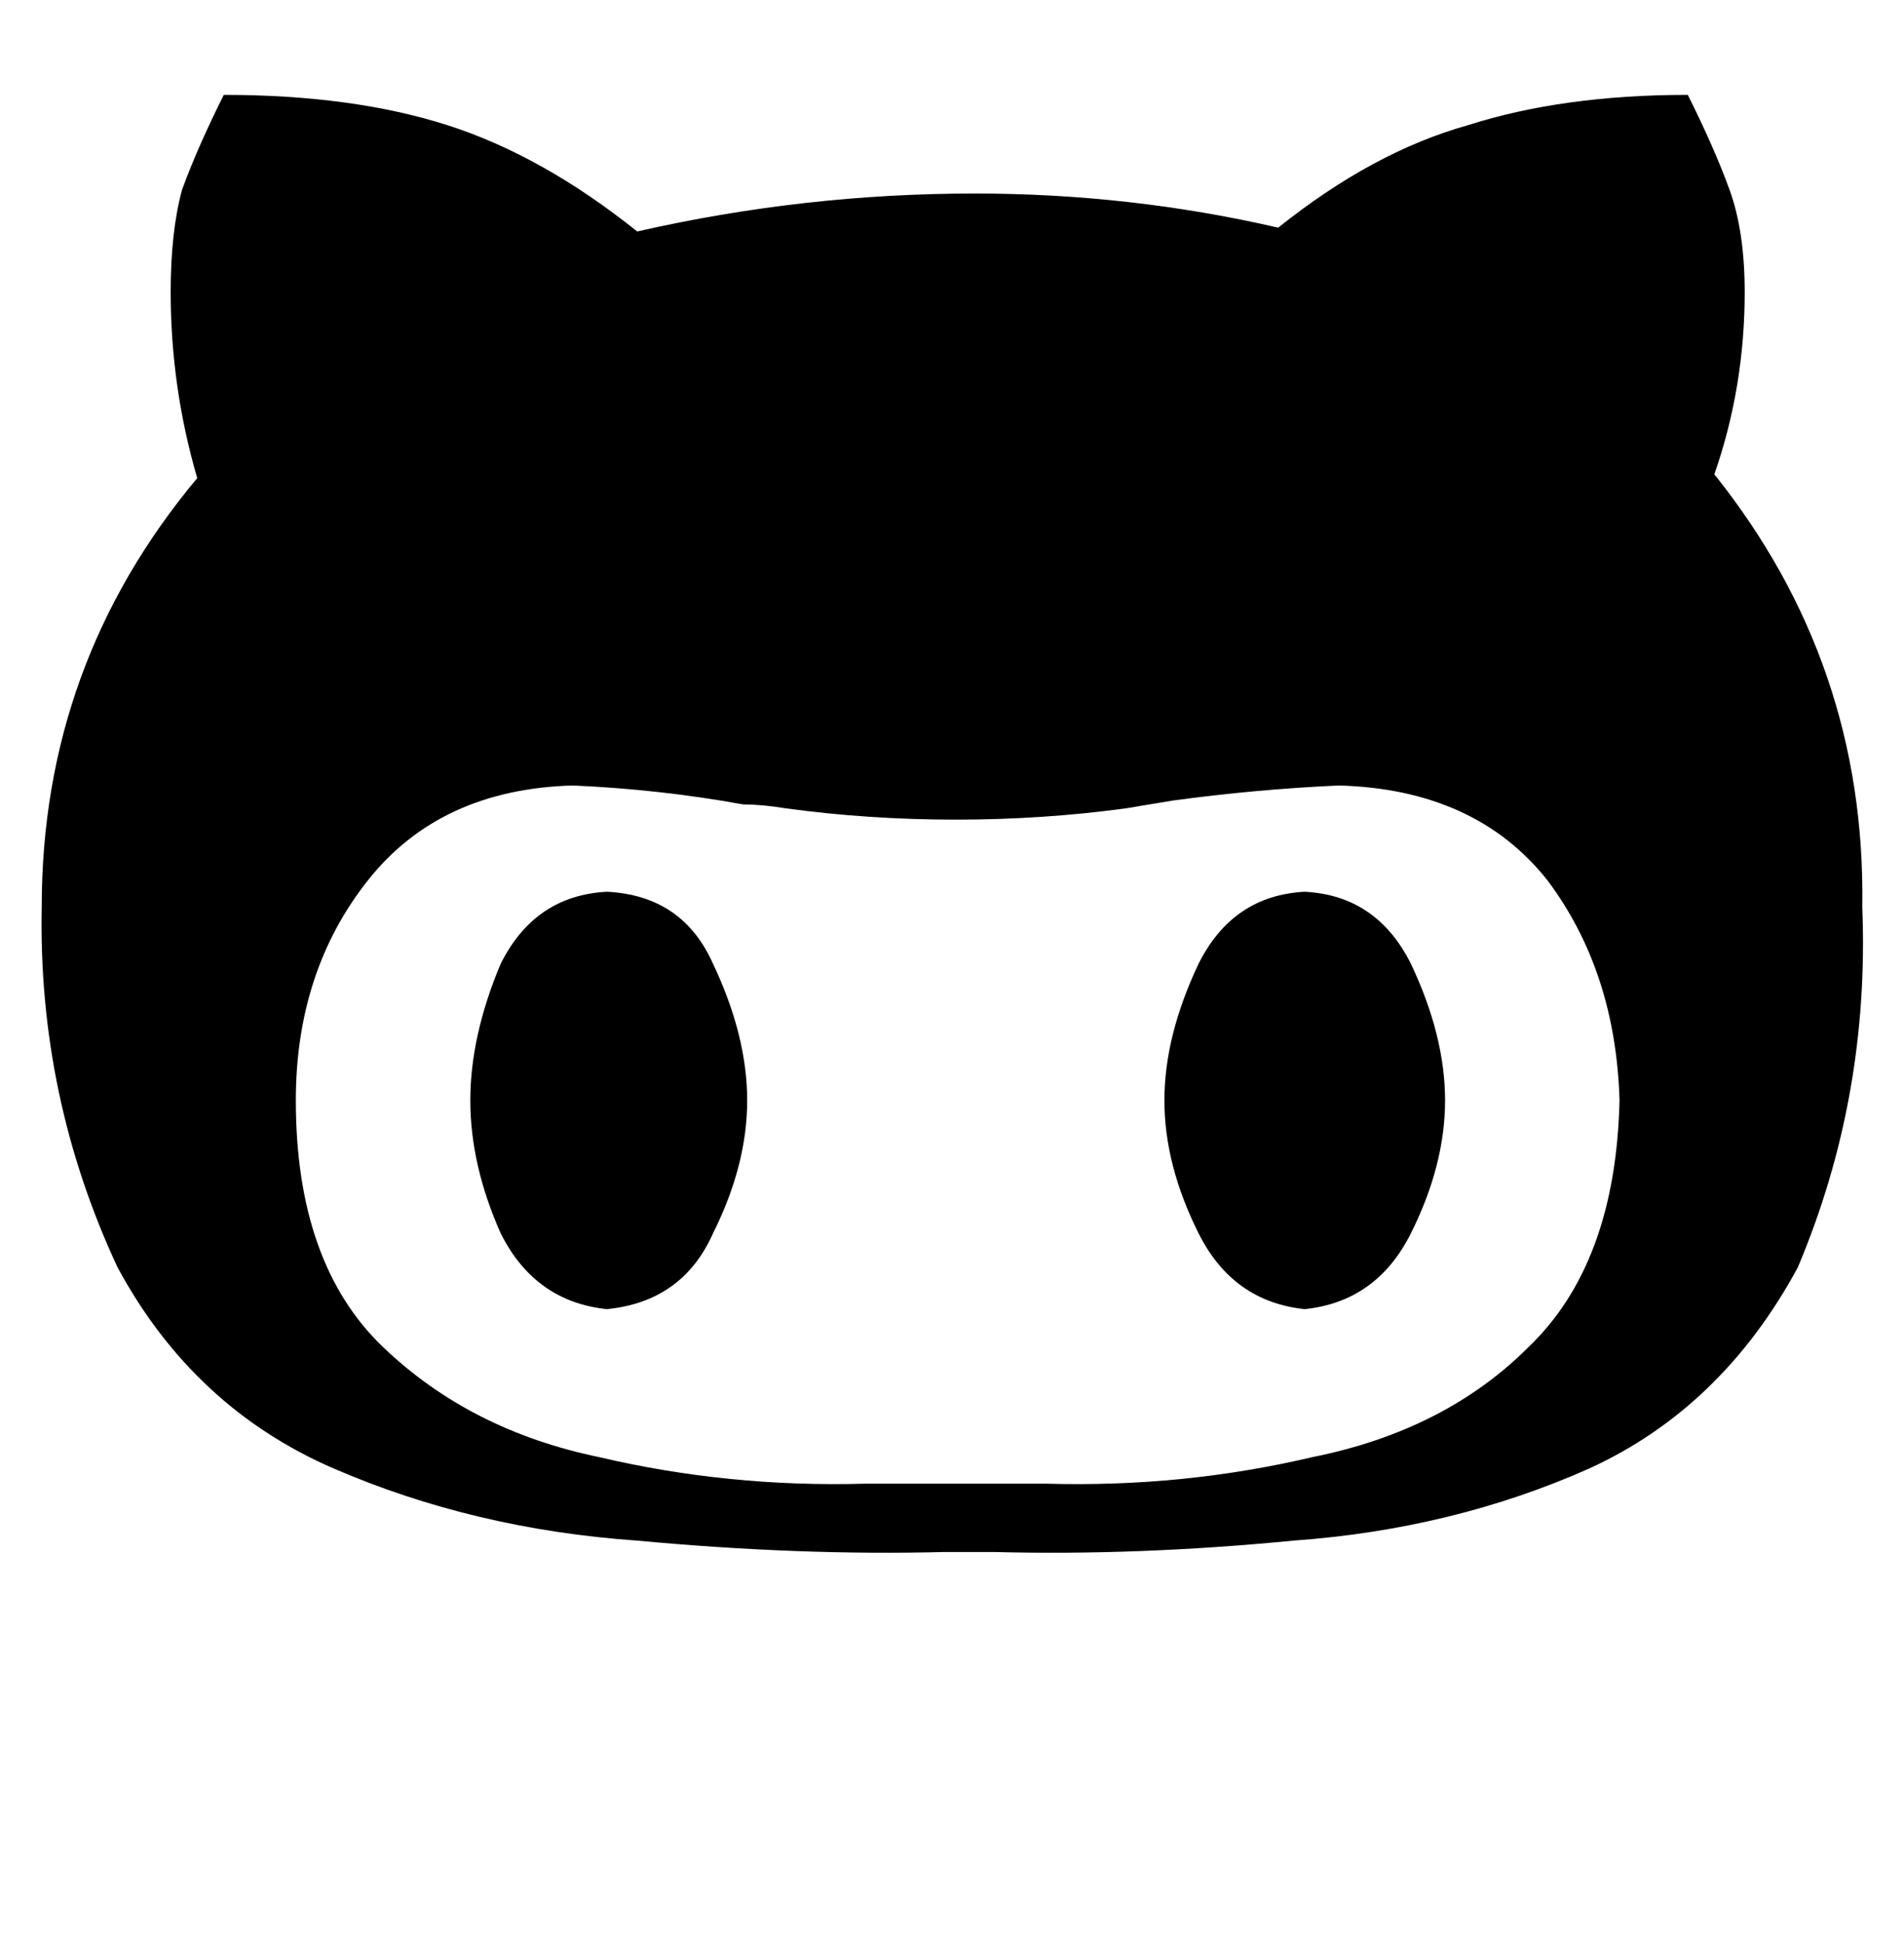 <?xml version="1.0" standalone="no"?>
<!DOCTYPE svg PUBLIC "-//W3C//DTD SVG 1.1//EN" "http://www.w3.org/Graphics/SVG/1.1/DTD/svg11.dtd" >
<svg xmlns="http://www.w3.org/2000/svg" xmlns:xlink="http://www.w3.org/1999/xlink" version="1.1" viewBox="-11 0 502 512">
   <path fill="currentColor"
d="M186 290q0 17 -9 35v0v0q-8 18 -28 20q-19 -2 -28 -20q-8 -18 -8 -35t8 -36q9 -18 28 -19q20 1 28 19q9 19 9 36v0zM480 239q2 50 -17 95q-20 37 -55 53q-36 16 -78 19q-41 4 -79 3h-5h-8q-38 1 -81 -3q-43 -3 -80 -19t-57 -53q-21 -45 -20 -95q0 -64 41 -113
q-7 -24 -7 -49q0 -16 3 -27q4 -11 11 -25q34 0 59 8t50 28q44 -10 89 -10q41 0 80 9q25 -20 50 -27q25 -8 58 -8q7 14 11 25t4 27q0 25 -8 48q40 50 39 114v0zM416 290q-1 -34 -19 -58v0v0q-19 -24 -55 -25q-22 1 -44 4l-12 2q-22 3 -45 3t-45 -3q-6 -1 -11 -1
q-22 -4 -45 -5q-35 1 -54 25t-19 58q0 43 23 65t57 29q34 8 70 7h48v0q36 1 70 -7q35 -7 57 -29q23 -22 24 -65v0zM333 235q-19 1 -28 19v0v0q-9 19 -9 36t9 35t28 20q19 -2 28 -20t9 -35t-9 -36q-9 -18 -28 -19v0z" />
</svg>
